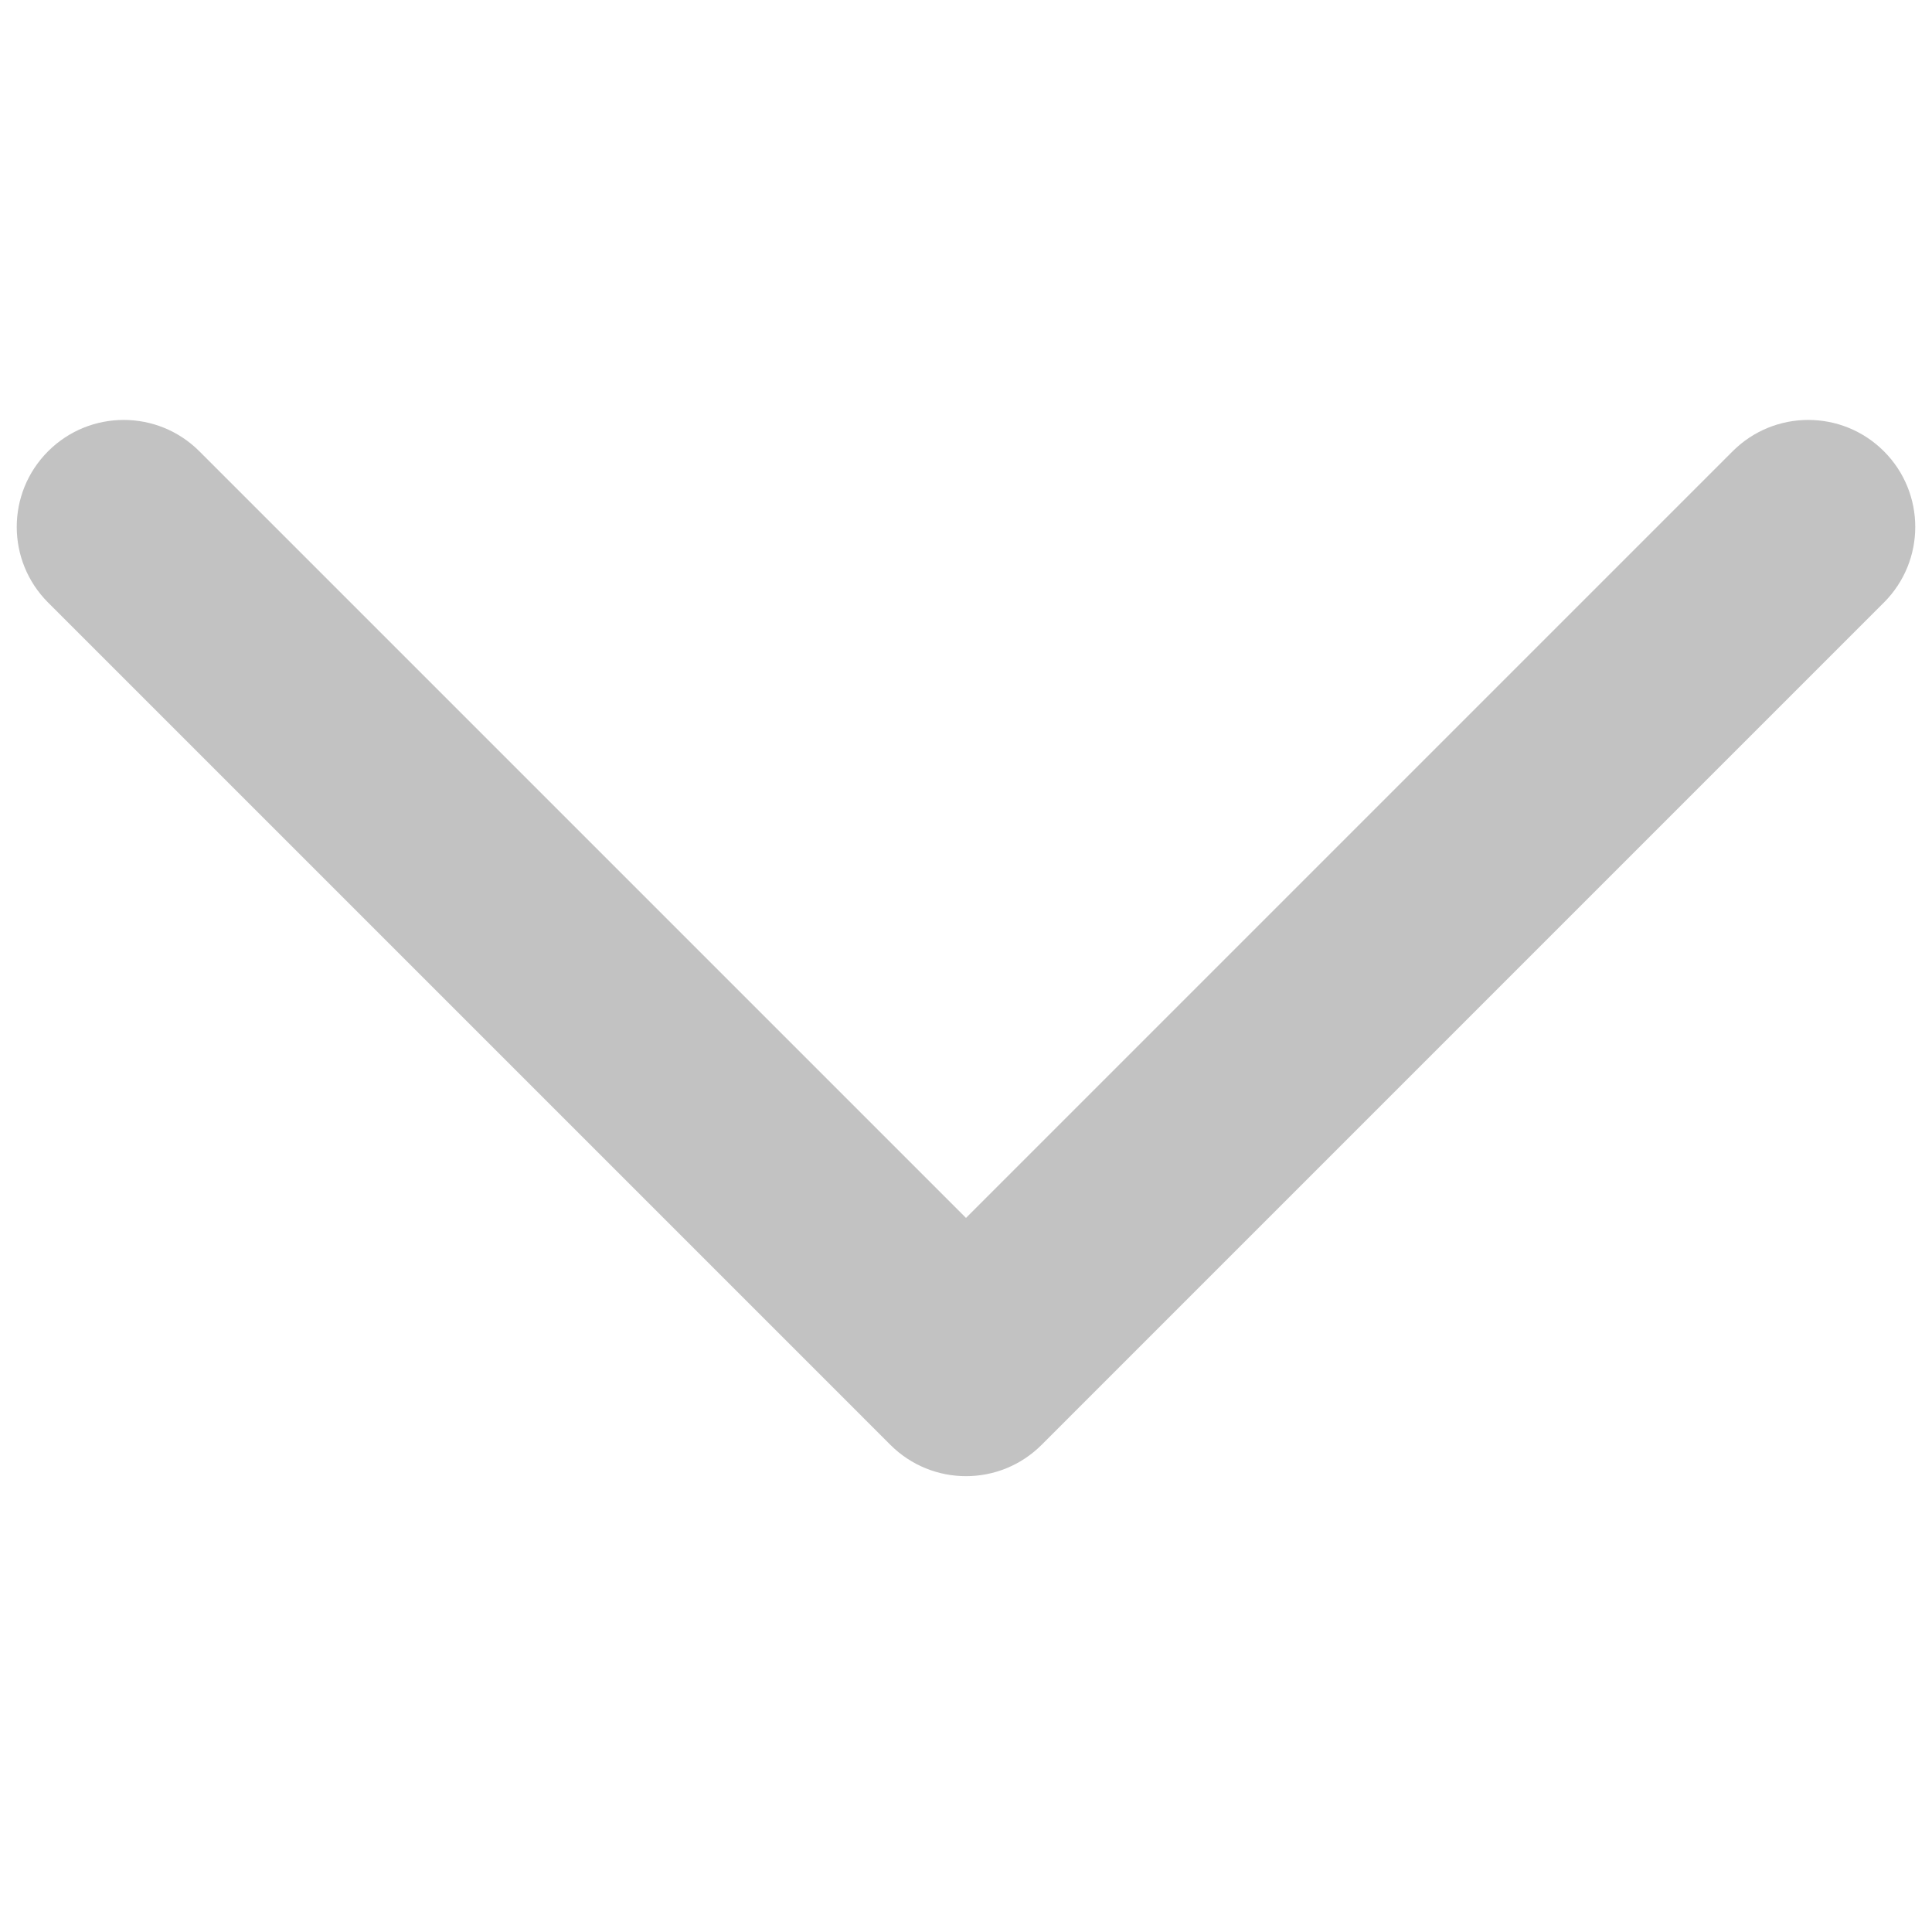 <?xml version="1.0" encoding="UTF-8"?>
<svg width="22px" height="22px" viewBox="0 0 22 22" version="1.1" xmlns="http://www.w3.org/2000/svg" xmlns:xlink="http://www.w3.org/1999/xlink">
    <!-- Generator: Sketch 60 (88103) - https://sketch.com -->

    <desc>Created with Sketch.</desc>
    <g id="控件/箭头/向下展开" stroke="none" stroke-width="1" fill="none" fill-rule="evenodd">
        <g id="icon/common/downarrow" fill="#C2C2C2" fill-rule="nonzero">
            <path d="M5.436,0.436 L17.782,0.436 C18.455,0.436 19,-0.109 19,-0.782 C19,-1.455 18.455,-2 17.782,-2 L4.218,-2 C3.545,-2 3,-1.455 3,-0.782 L3,12.782 C3,13.455 3.545,14 4.218,14 C4.891,14 5.436,13.455 5.436,12.782 L5.436,0.436 Z" id="Path" transform="translate(11, 6) rotate(-135) translate(-11, -6) "></path>
        </g>
    </g>
</svg>